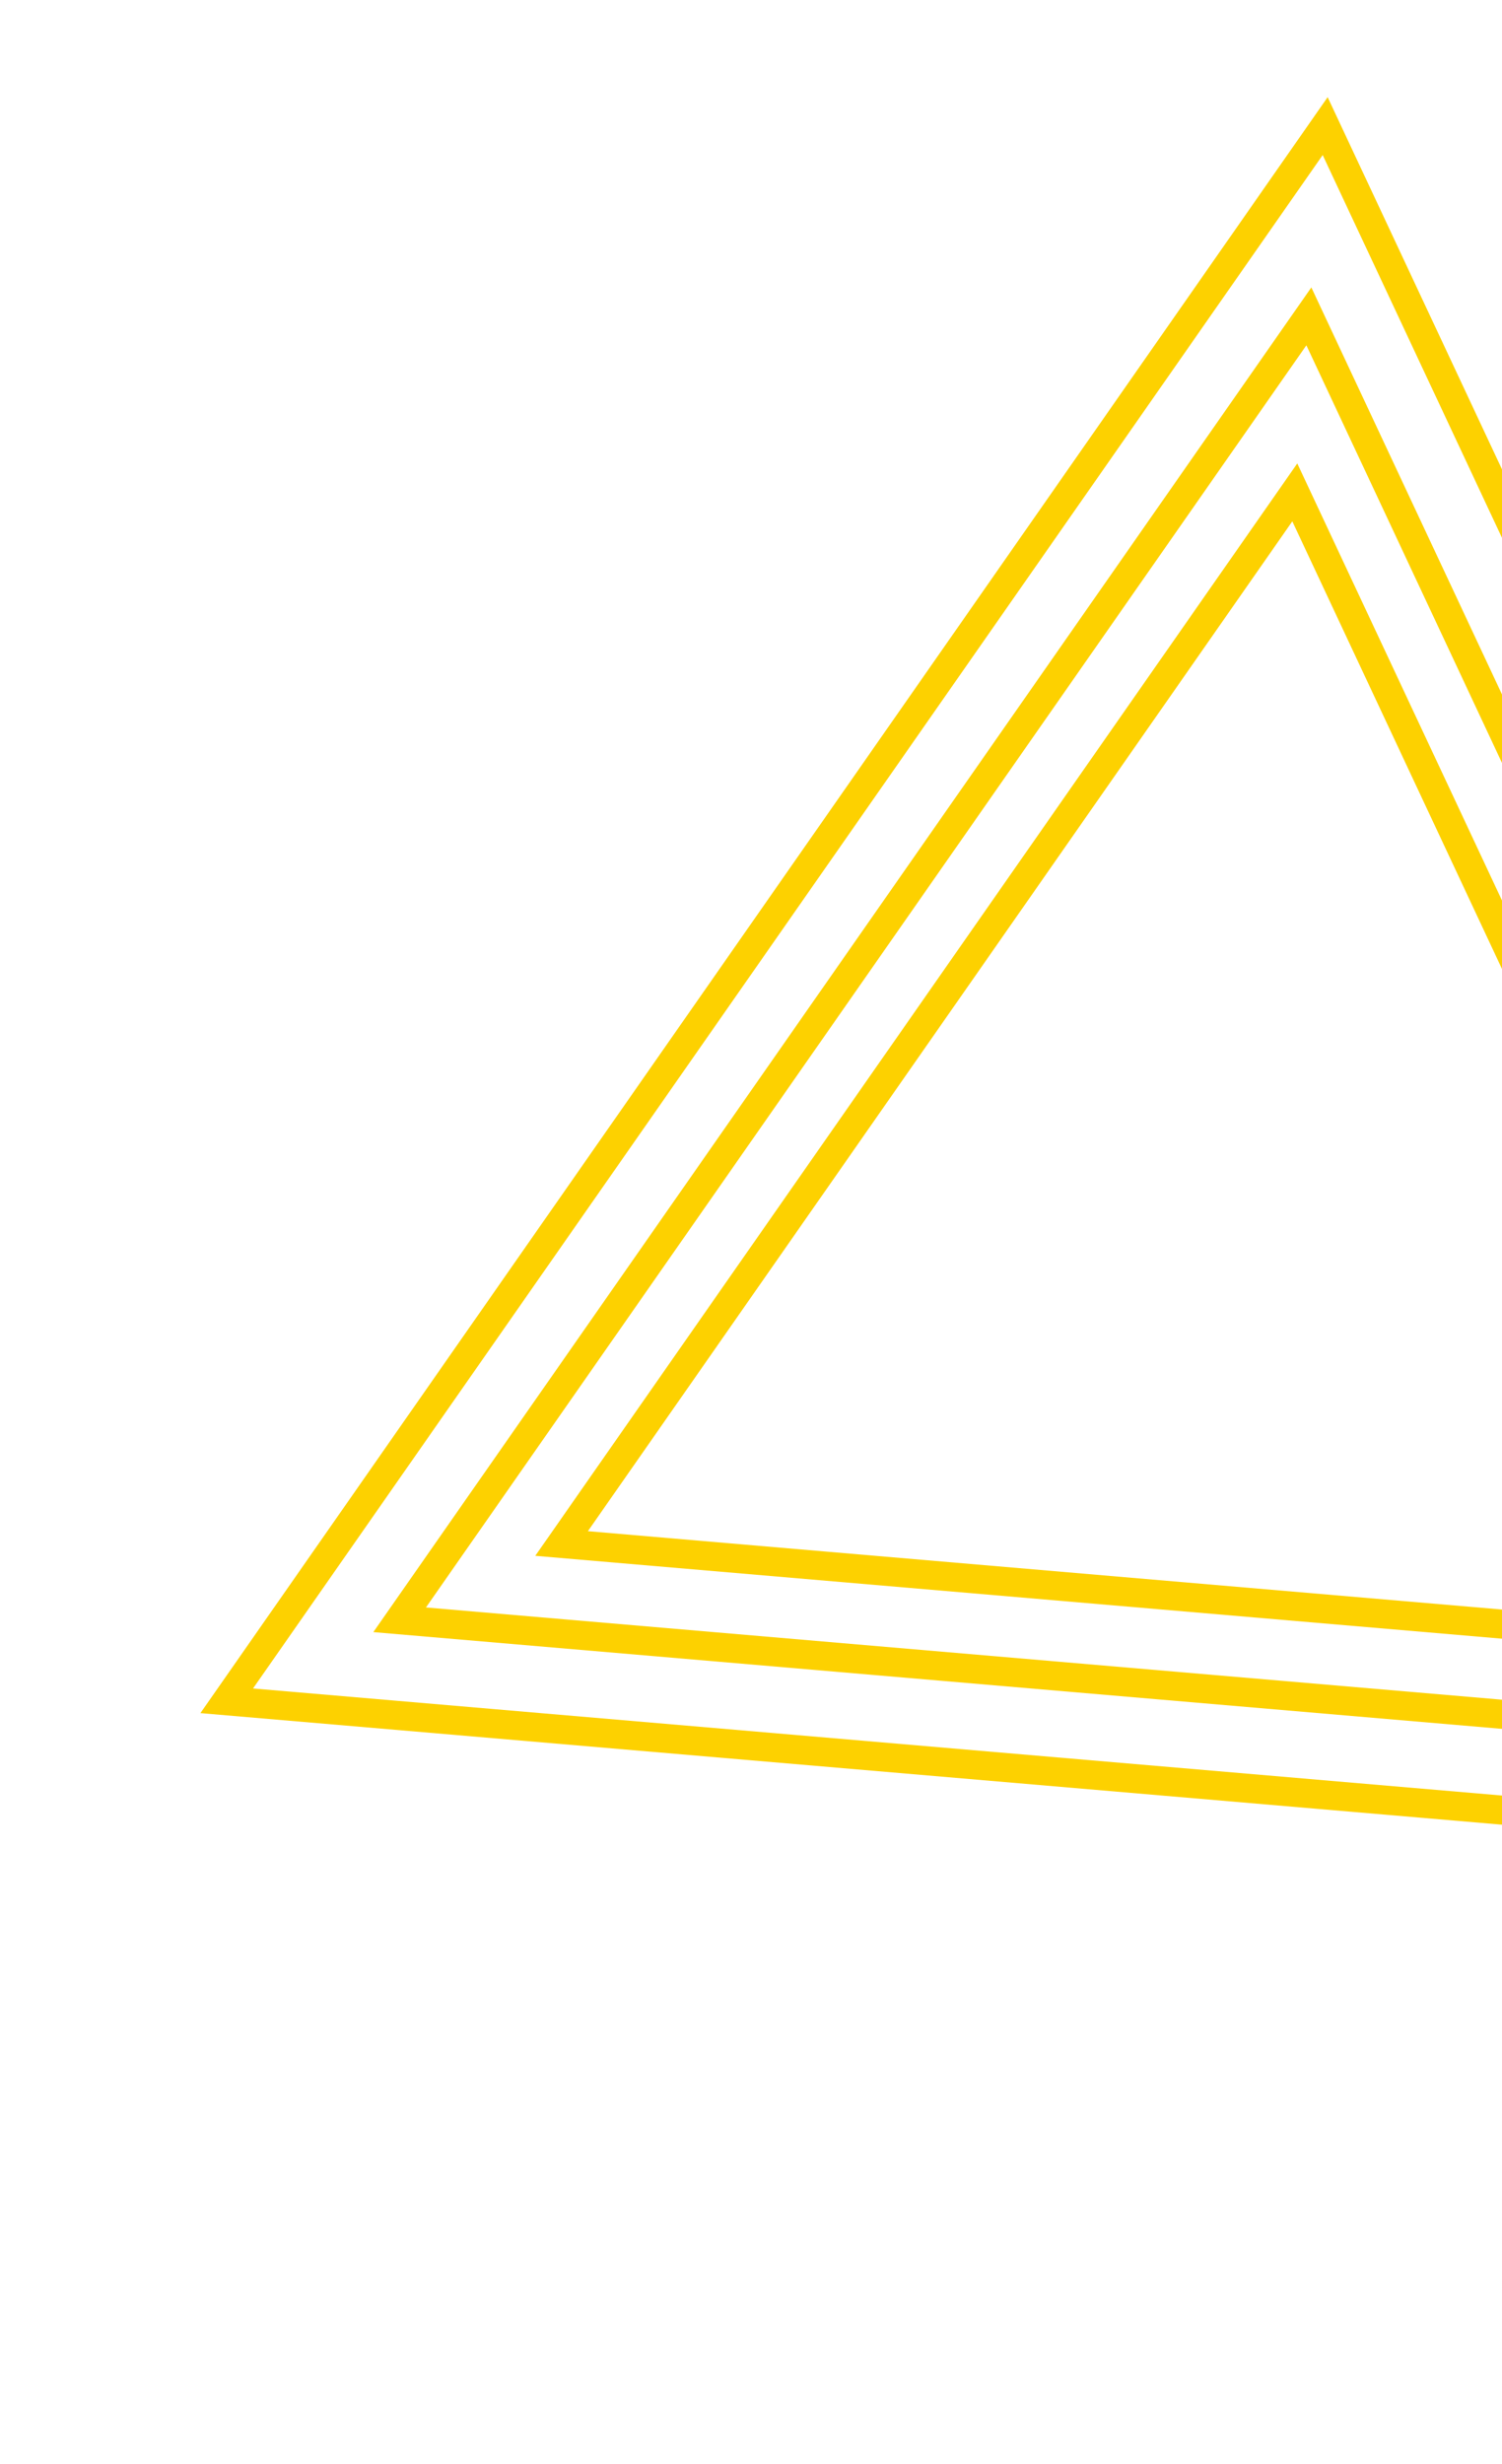 <svg width="517" height="848" viewBox="0 0 517 848" fill="none" xmlns="http://www.w3.org/2000/svg">
<path d="M78.04 585.397L456.131 43.403L736.465 641.836L78.04 585.397Z" stroke="#FDD100" stroke-width="10"/>
<path d="M137.56 557.515L450.517 108.89L682.559 604.231L137.56 557.515Z" stroke="#FDD100" stroke-width="10"/>
<path d="M193.302 531.259L445.678 169.478L632.802 568.933L193.302 531.259Z" stroke="#FDD100" stroke-width="10"/>
</svg>
